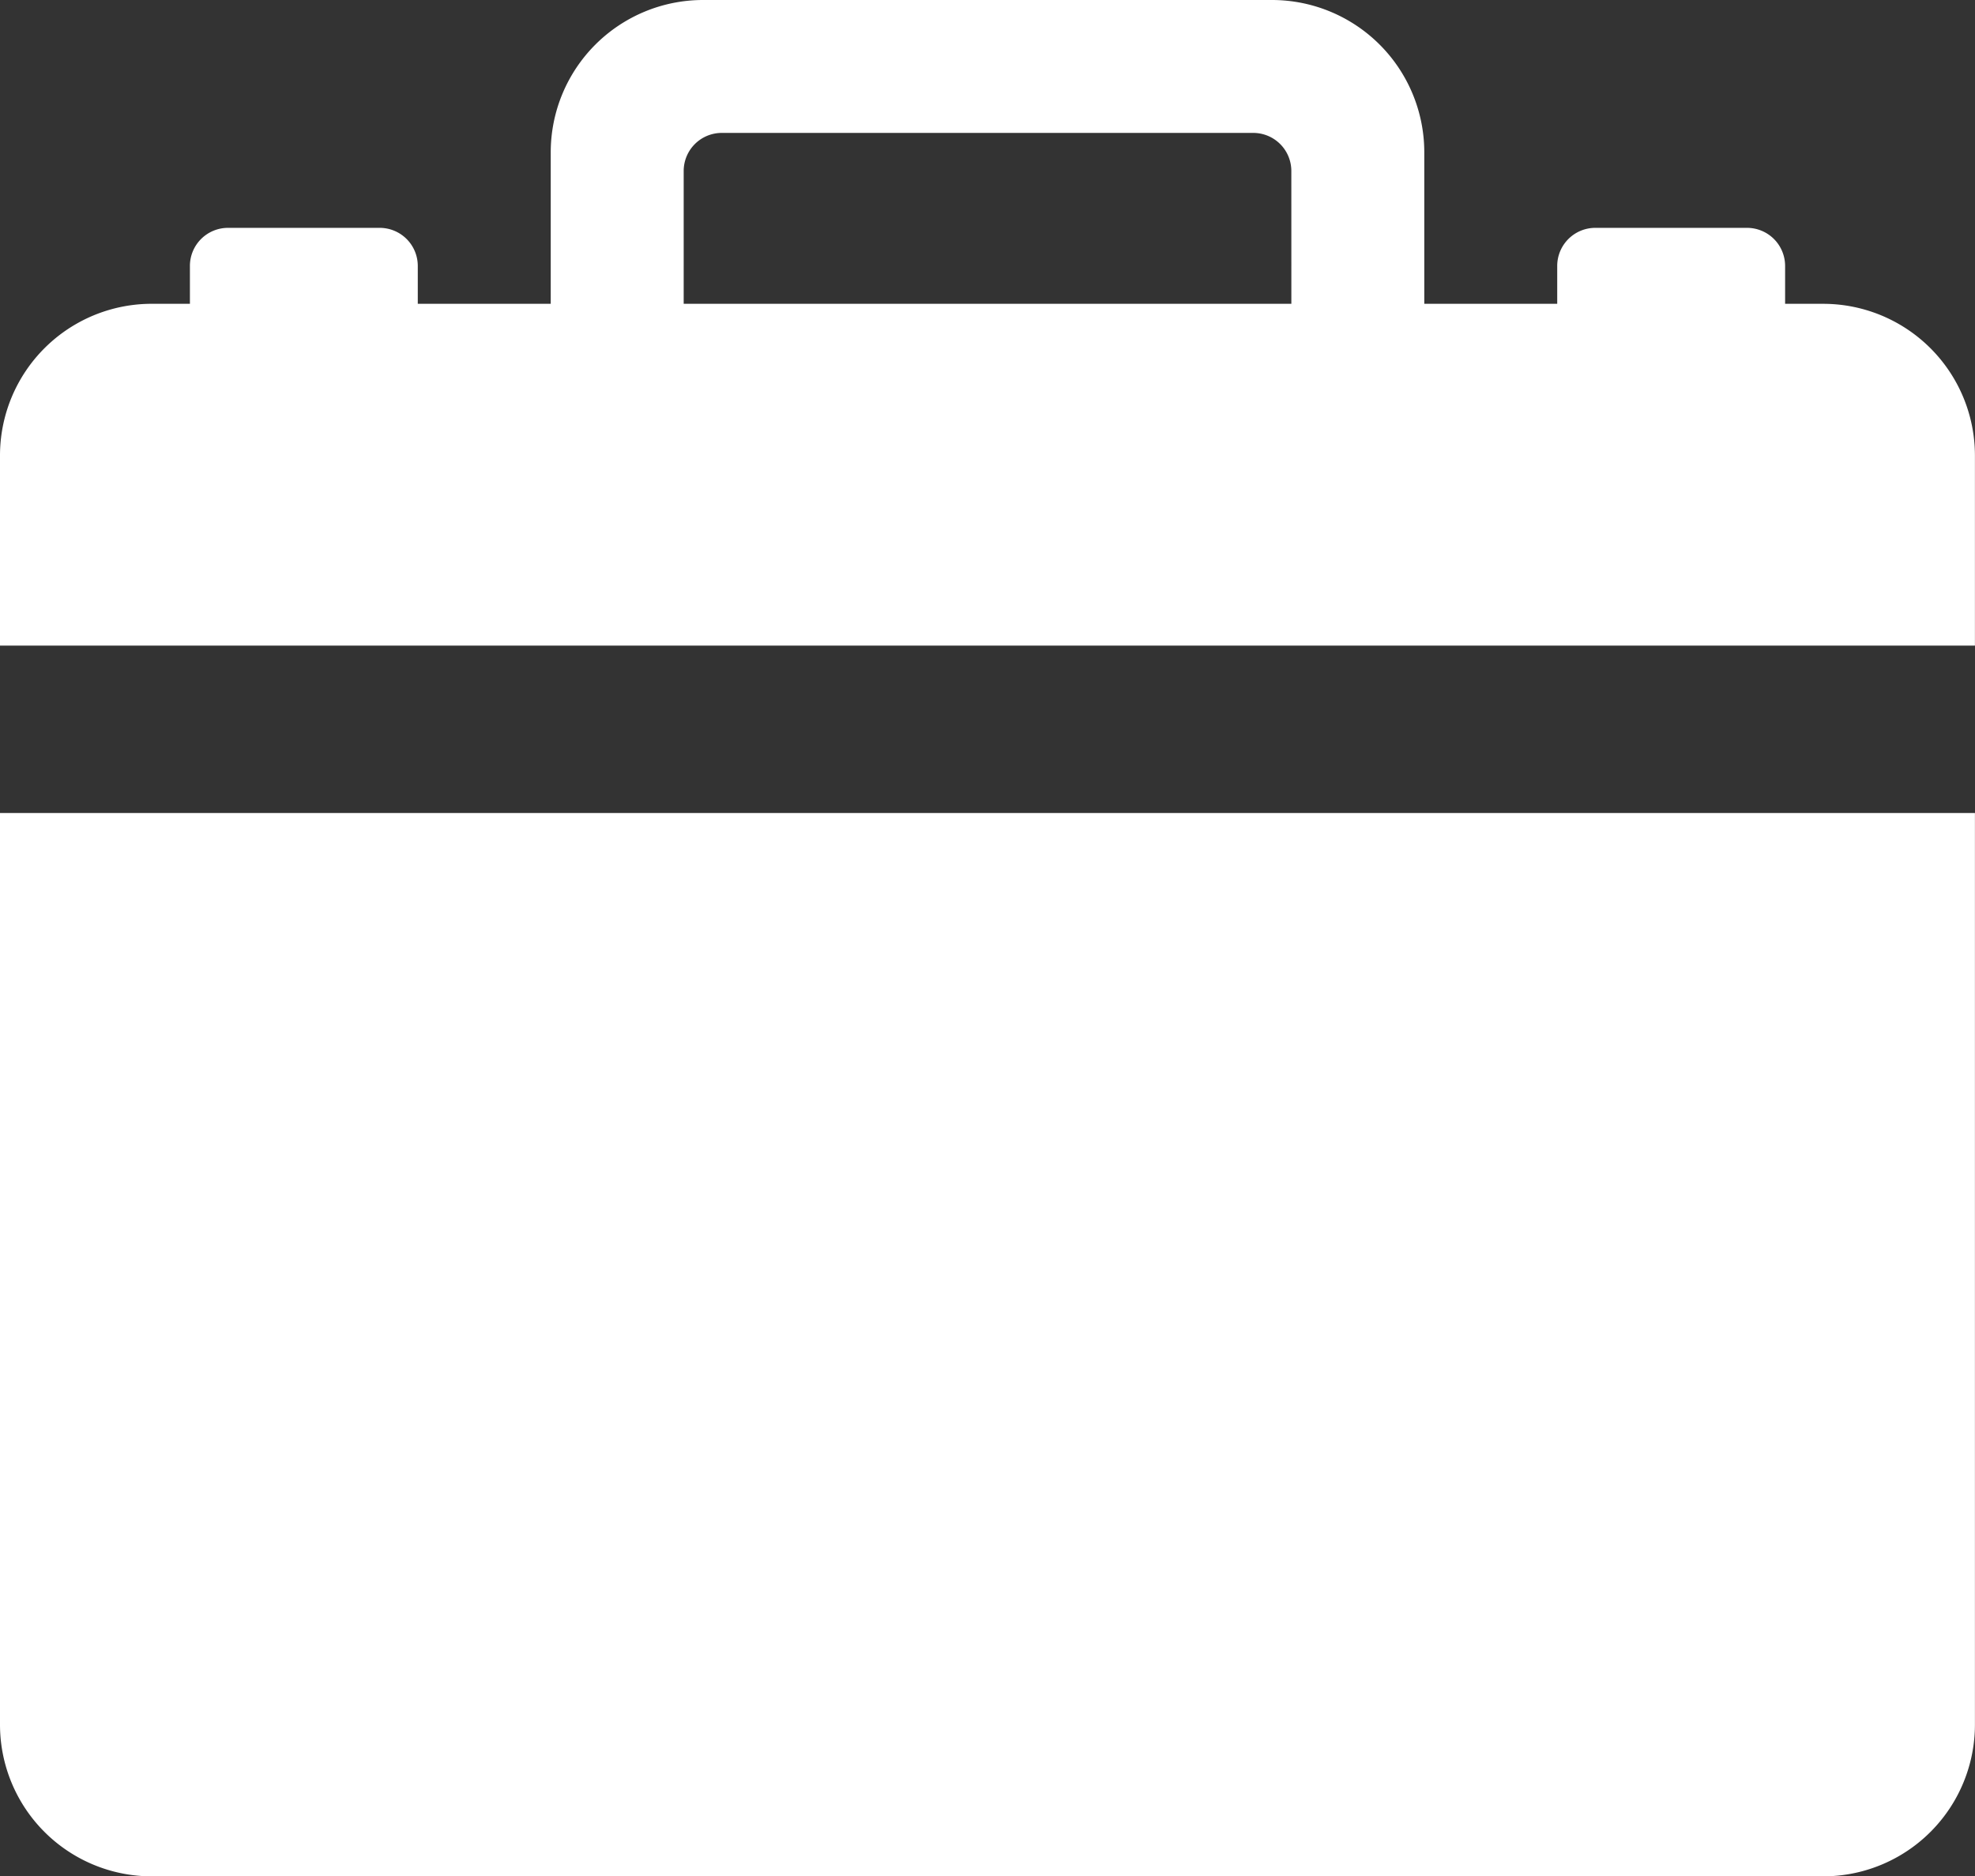 <svg xmlns="http://www.w3.org/2000/svg" width="88.728" height="84.309" viewBox="0 0 88.728 84.309">
  <rect x="0" y="0" width="88.728" height="84.309" fill="#333333" stroke="none"/>
  <g id="OpenPositionimg" transform="translate(-3.375 -2.5)">
    <path id="Path_708" data-name="Path 708" d="M10.2,63.527H85.278A6.818,6.818,0,0,0,92.1,56.7V15.75H3.375V56.7A6.818,6.818,0,0,0,10.2,63.527Z" transform="translate(0 23.28)" fill="#fff"/>
    <path id="Path_709" data-name="Path 709" d="M85.278,18.151H83.572V16.444a1.711,1.711,0,0,0-1.706-1.706H75.04a1.711,1.711,0,0,0-1.706,1.706v1.706H67.362V11.325A6.845,6.845,0,0,0,60.537,4.5H34.942a6.845,6.845,0,0,0-6.825,6.825v6.825H22.144V16.444a1.711,1.711,0,0,0-1.706-1.706H13.613a1.711,1.711,0,0,0-1.706,1.706v1.706H10.2a6.818,6.818,0,0,0-6.825,6.825v8.532H92.1V24.976A6.818,6.818,0,0,0,85.278,18.151Zm-23.888,0h-27.3V12.178a1.711,1.711,0,0,1,1.706-1.706H59.683a1.711,1.711,0,0,1,1.706,1.706Z" transform="translate(0 -2)" fill="#fff"/>
  </g>
</svg>
